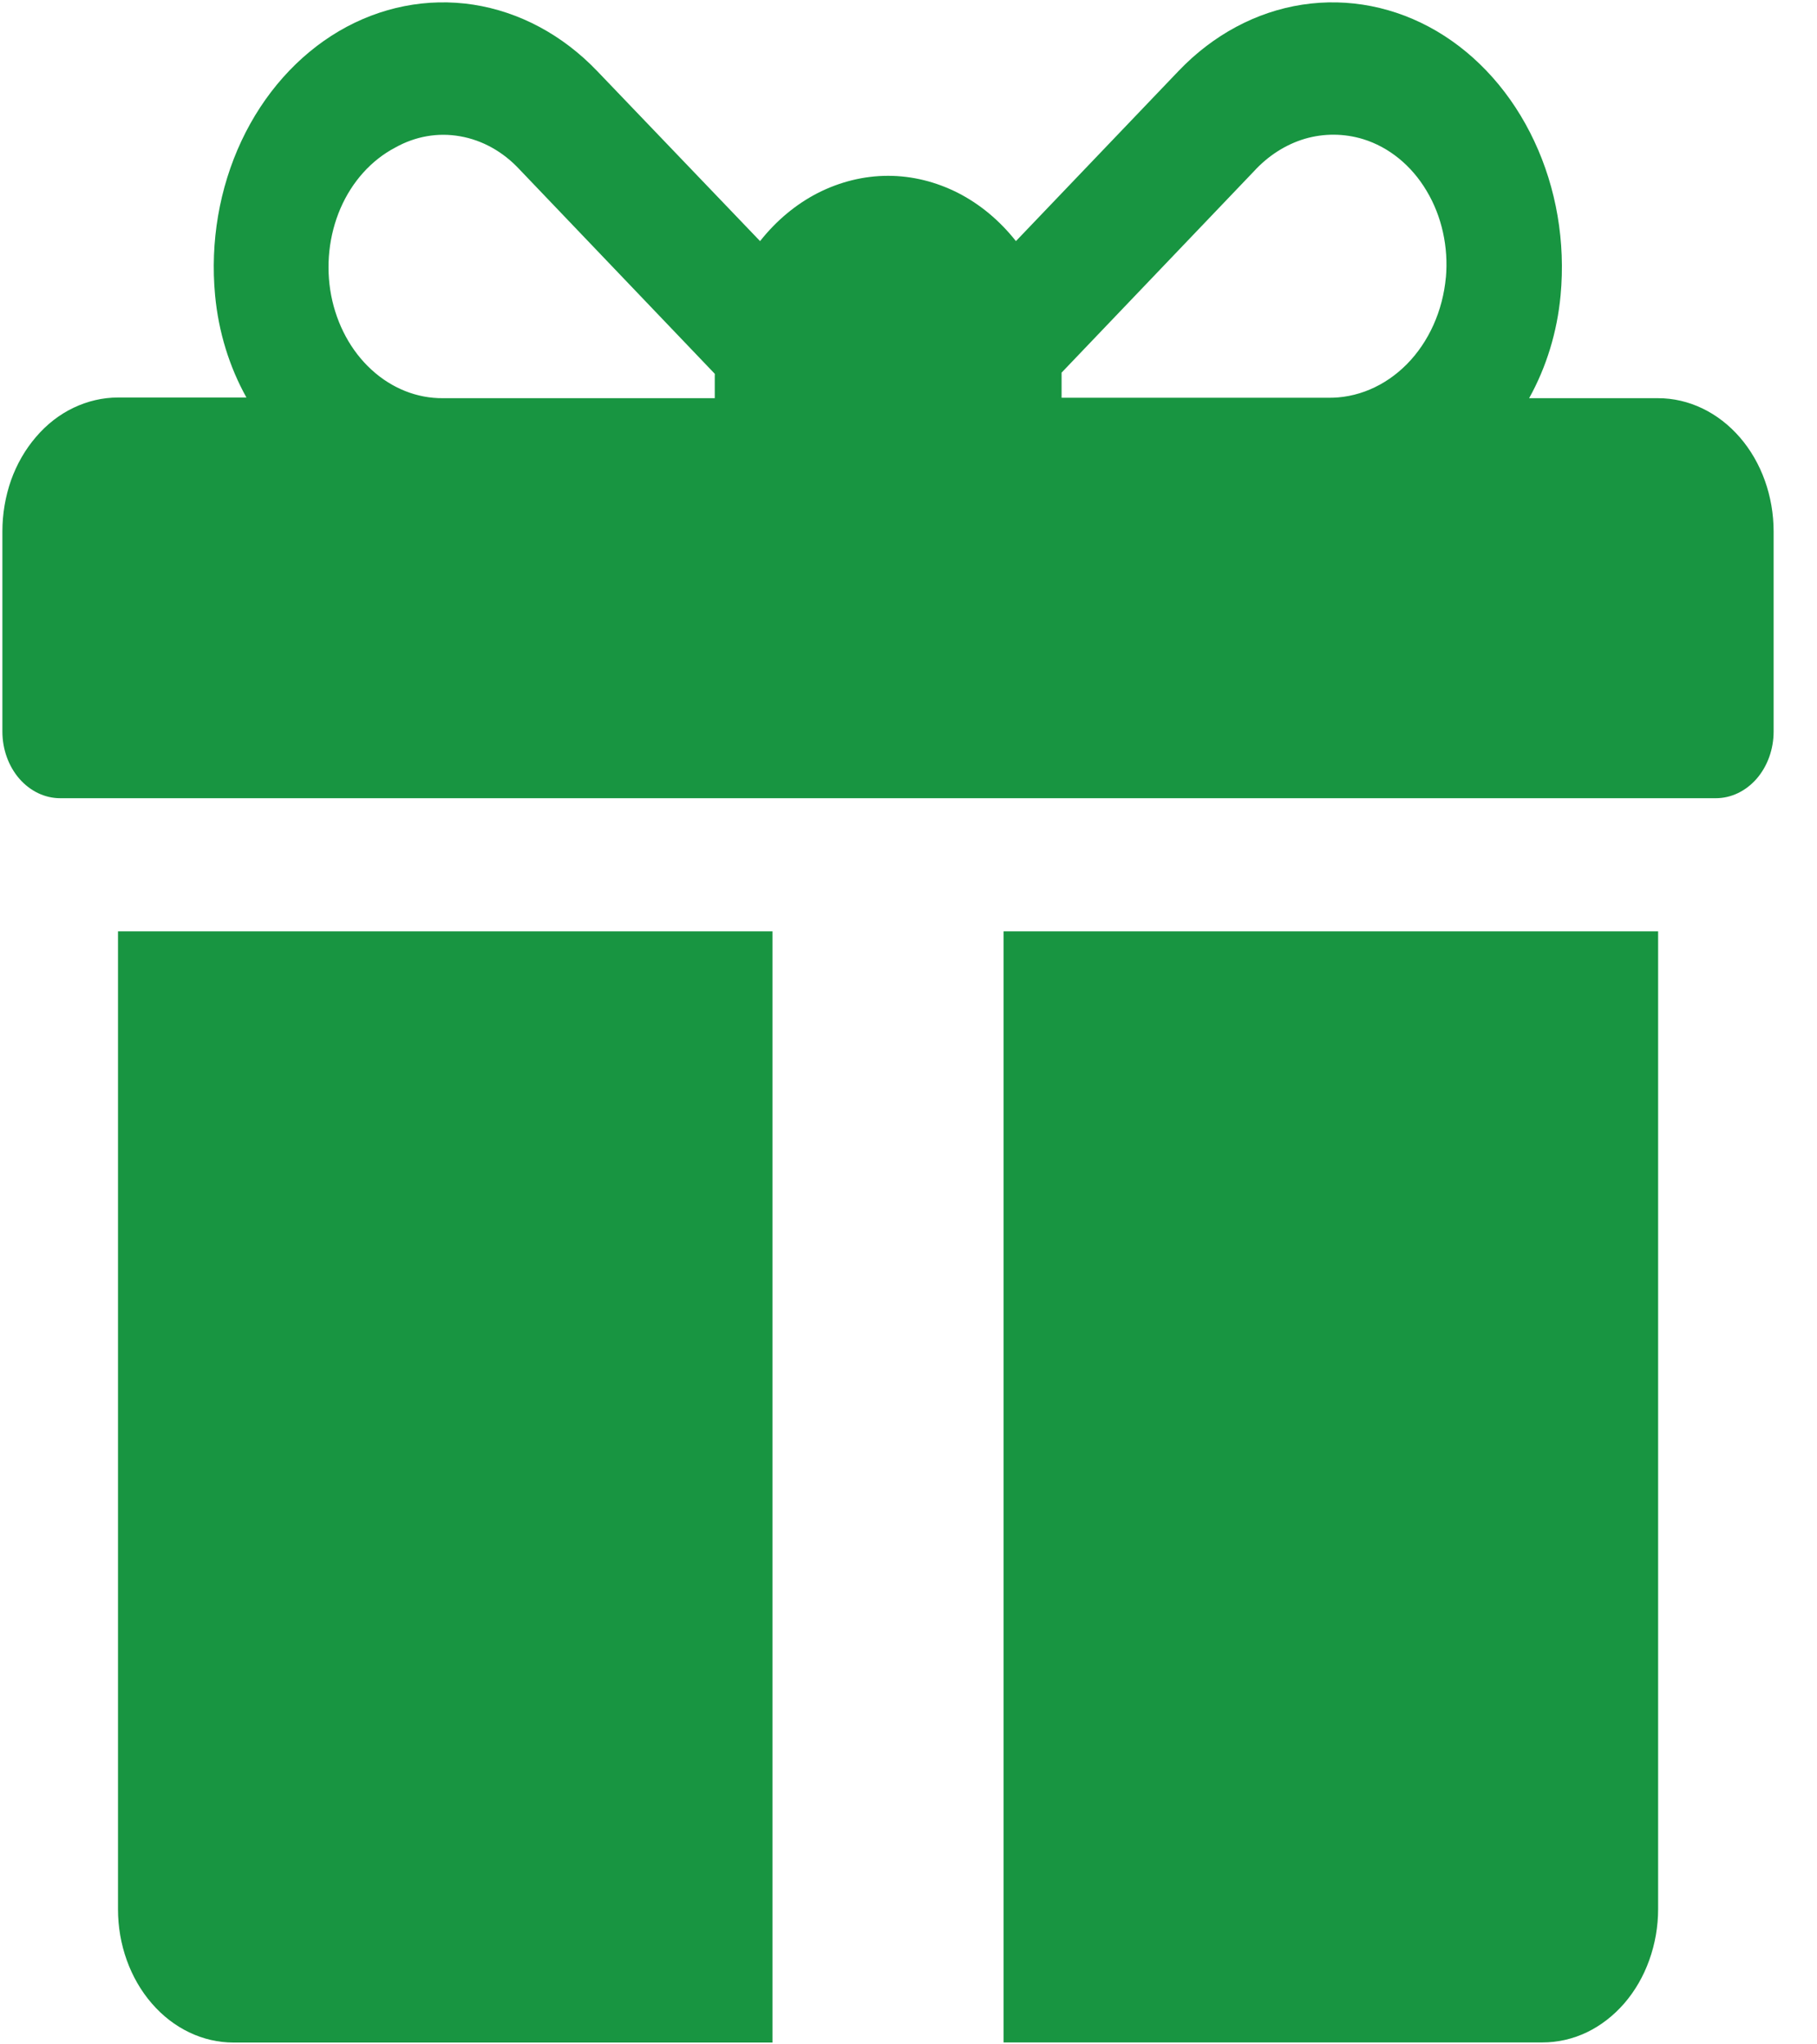 <svg width="16" height="18" viewBox="0 0 16 18" fill="none" xmlns="http://www.w3.org/2000/svg">
  <path
    d="M14.601 3.506H13.465C13.617 3.233 13.712 2.923 13.742 2.601C13.786 2.131 13.705 1.657 13.51 1.242C13.315 0.826 13.016 0.489 12.651 0.274C12.286 0.06 11.874 -0.021 11.468 0.041C11.062 0.103 10.682 0.307 10.379 0.624L8.946 2.123C8.803 1.942 8.629 1.797 8.435 1.698C8.241 1.6 8.032 1.548 7.82 1.548C7.608 1.548 7.398 1.6 7.204 1.698C7.01 1.797 6.836 1.942 6.693 2.123L5.257 0.624C4.953 0.307 4.574 0.104 4.168 0.041C3.762 -0.021 3.35 0.06 2.985 0.274C2.62 0.489 2.321 0.826 2.126 1.241C1.931 1.657 1.85 2.13 1.894 2.6C1.924 2.921 2.019 3.229 2.17 3.5H1.039C0.905 3.5 0.772 3.531 0.648 3.59C0.524 3.649 0.412 3.736 0.318 3.846C0.223 3.956 0.148 4.086 0.097 4.229C0.047 4.372 0.021 4.525 0.021 4.68V6.441C0.021 6.597 0.075 6.746 0.17 6.856C0.266 6.966 0.395 7.028 0.53 7.028H15.109C15.244 7.028 15.373 6.966 15.469 6.856C15.564 6.746 15.618 6.597 15.618 6.441V4.68C15.618 4.369 15.511 4.07 15.32 3.85C15.129 3.63 14.87 3.506 14.601 3.506ZM6.294 3.306V3.506H3.901C3.672 3.508 3.449 3.419 3.27 3.254C3.091 3.09 2.966 2.859 2.916 2.6C2.867 2.342 2.896 2.072 2.998 1.835C3.1 1.599 3.27 1.41 3.479 1.3C3.657 1.2 3.856 1.165 4.052 1.2C4.247 1.234 4.429 1.335 4.574 1.491L6.294 3.291C6.295 3.3 6.294 3.3 6.294 3.31V3.306ZM12.732 2.441C12.705 2.737 12.582 3.01 12.389 3.206C12.195 3.402 11.945 3.508 11.687 3.502H9.348V3.302C9.348 3.295 9.348 3.288 9.348 3.281L11.041 1.509C11.167 1.371 11.322 1.272 11.49 1.222C11.658 1.173 11.835 1.174 12.003 1.225C12.23 1.295 12.429 1.456 12.562 1.68C12.696 1.903 12.756 2.175 12.732 2.445V2.441Z"
    fill="#189541"/>
  <path
    d="M1.039 8.2V16.81C1.039 17.121 1.146 17.42 1.337 17.64C1.527 17.86 1.786 17.984 2.056 17.984H6.802V8.2H1.039Z"
    fill="#189541"/>
  <path
    d="M8.837 8.2V17.983H13.583C13.717 17.983 13.849 17.953 13.973 17.894C14.096 17.835 14.208 17.748 14.303 17.639C14.397 17.53 14.472 17.401 14.523 17.258C14.574 17.116 14.601 16.963 14.601 16.809V8.2H8.837Z"
    fill="#189541"/>
</svg>
